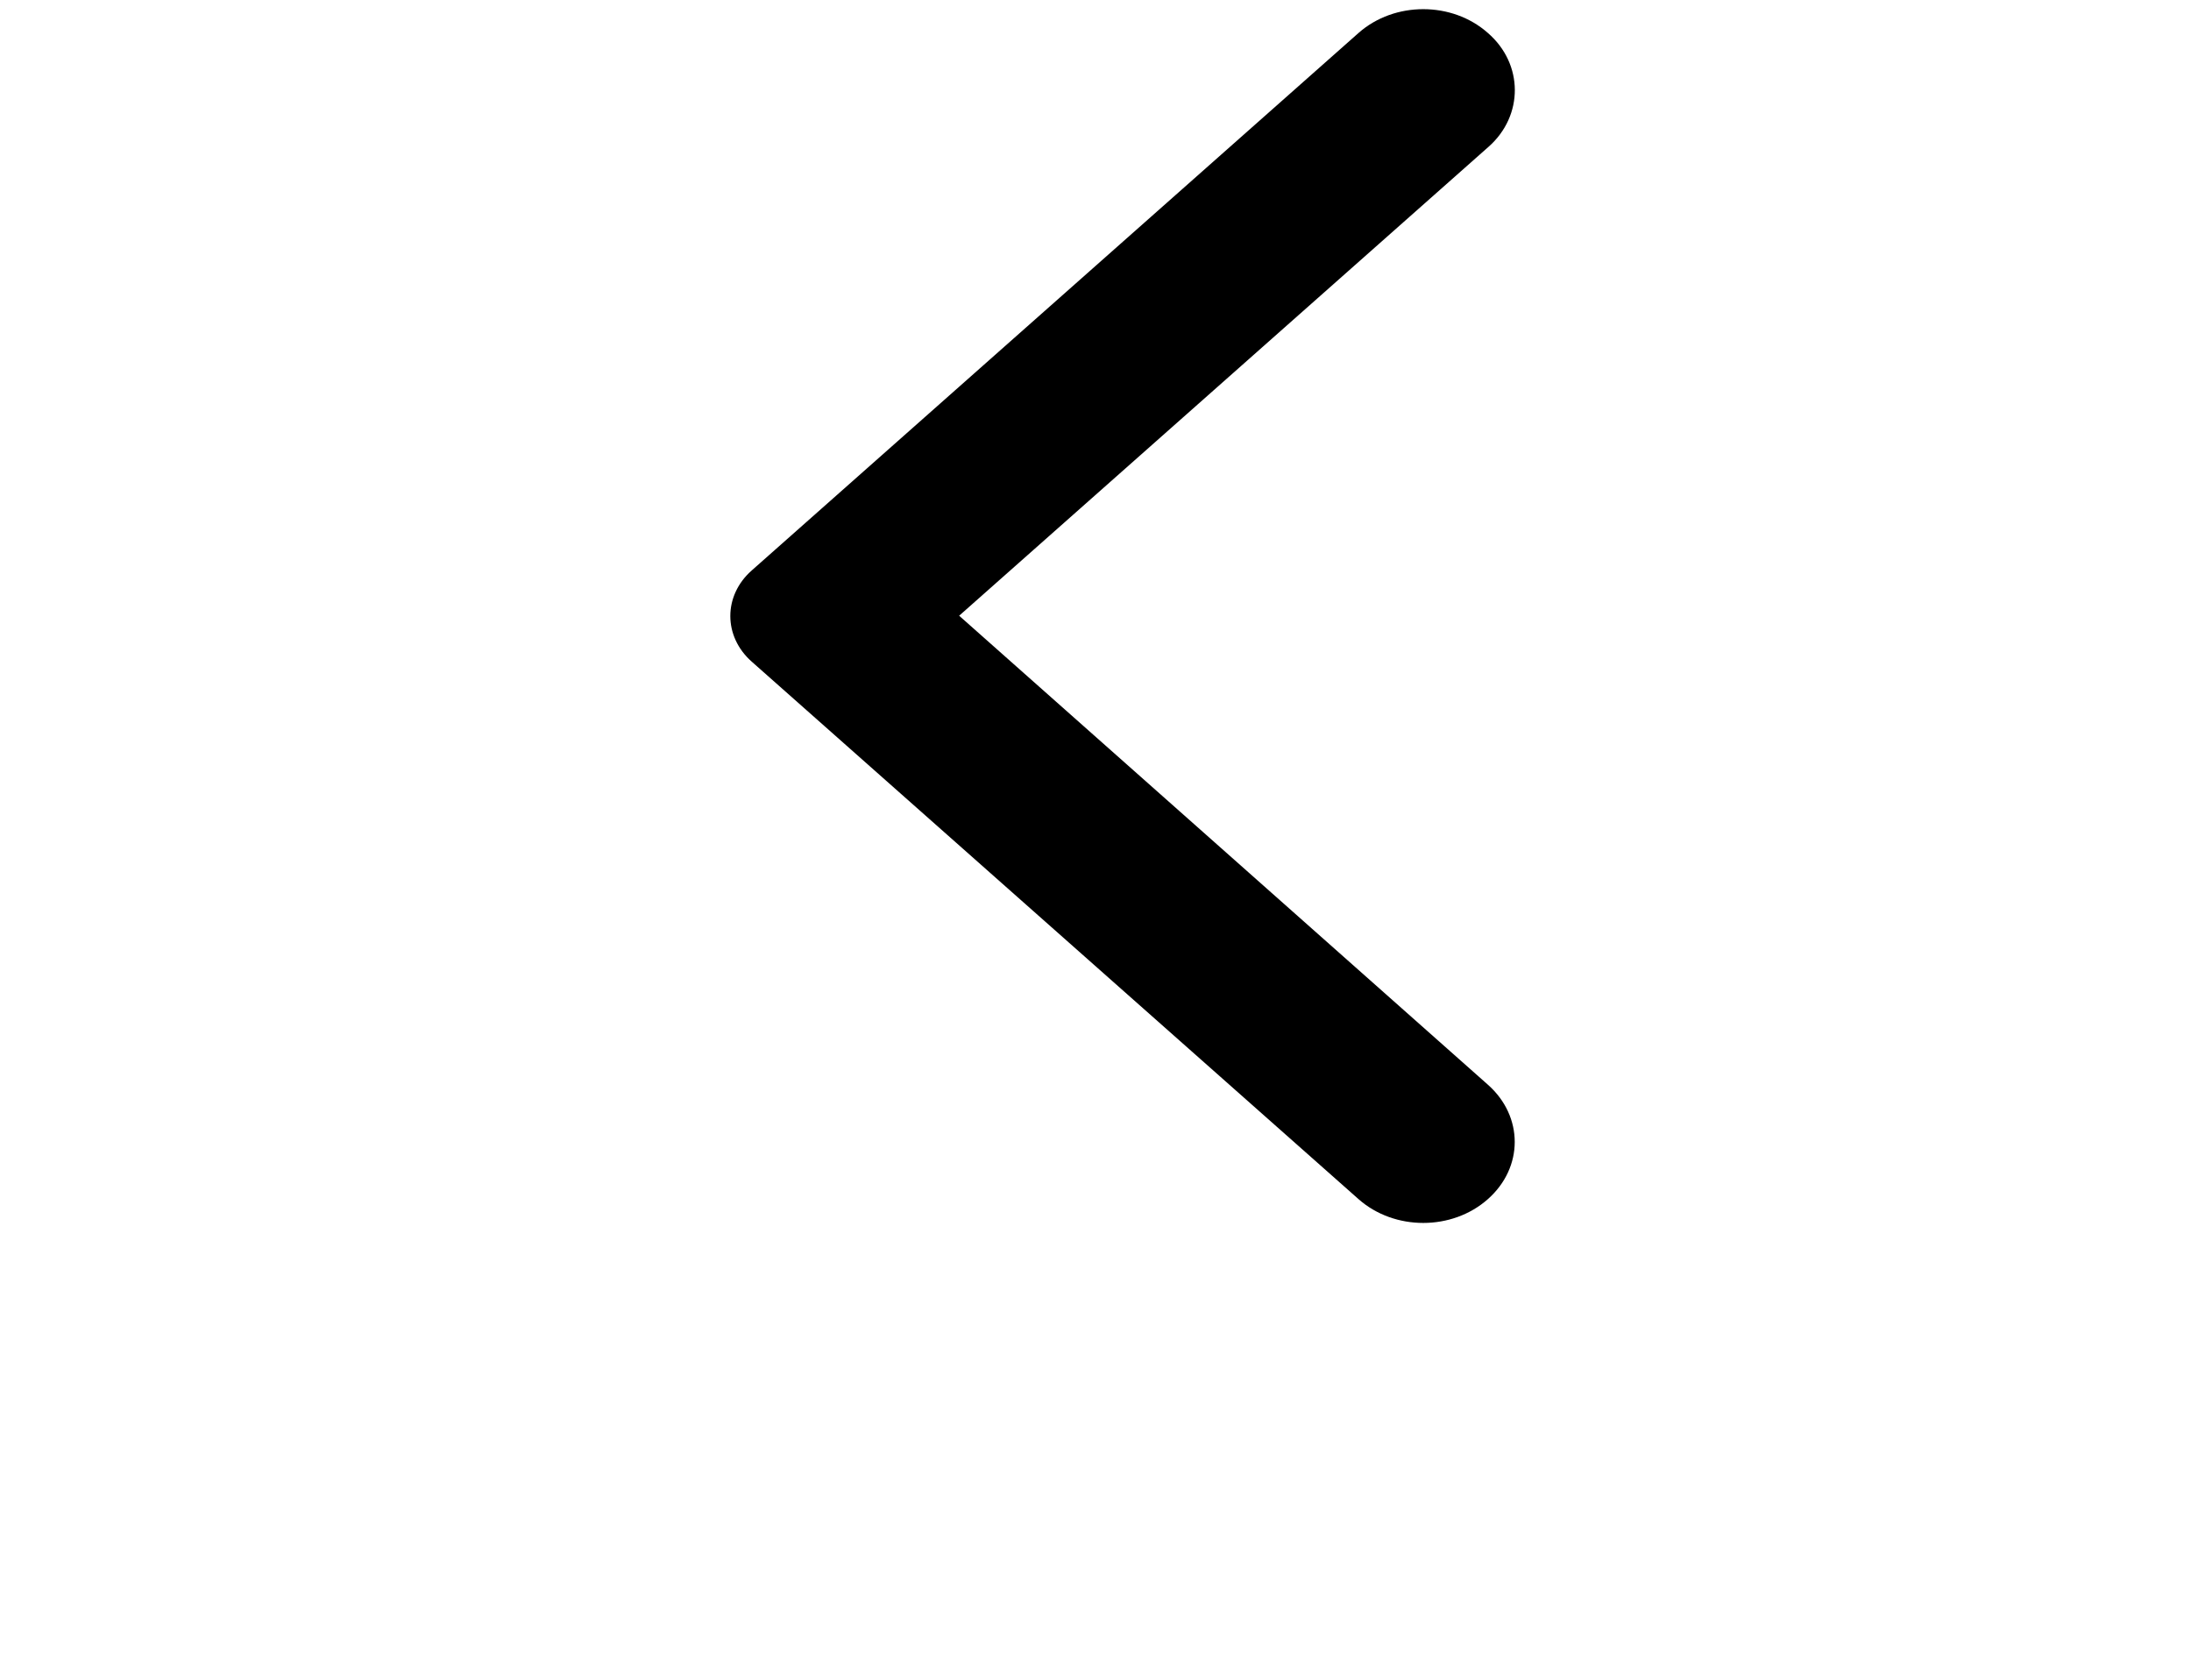 <svg width="30" height="23" viewBox="0 0 30 23" fill="none" xmlns="http://www.w3.org/2000/svg">
<g id="grommet-icons:form-next-link">
<path id="Vector" d="M20.372 0.451C19.883 0.017 19.093 0.017 18.602 0.451L10.293 7.811C9.902 8.156 9.902 8.714 10.293 9.06L18.602 16.42C19.093 16.854 19.883 16.854 20.372 16.42C20.863 15.986 20.863 15.286 20.372 14.852L13.133 8.431L20.383 2.009C20.863 1.584 20.863 0.876 20.372 0.451Z" fill="black"/>
</g>
</svg>
